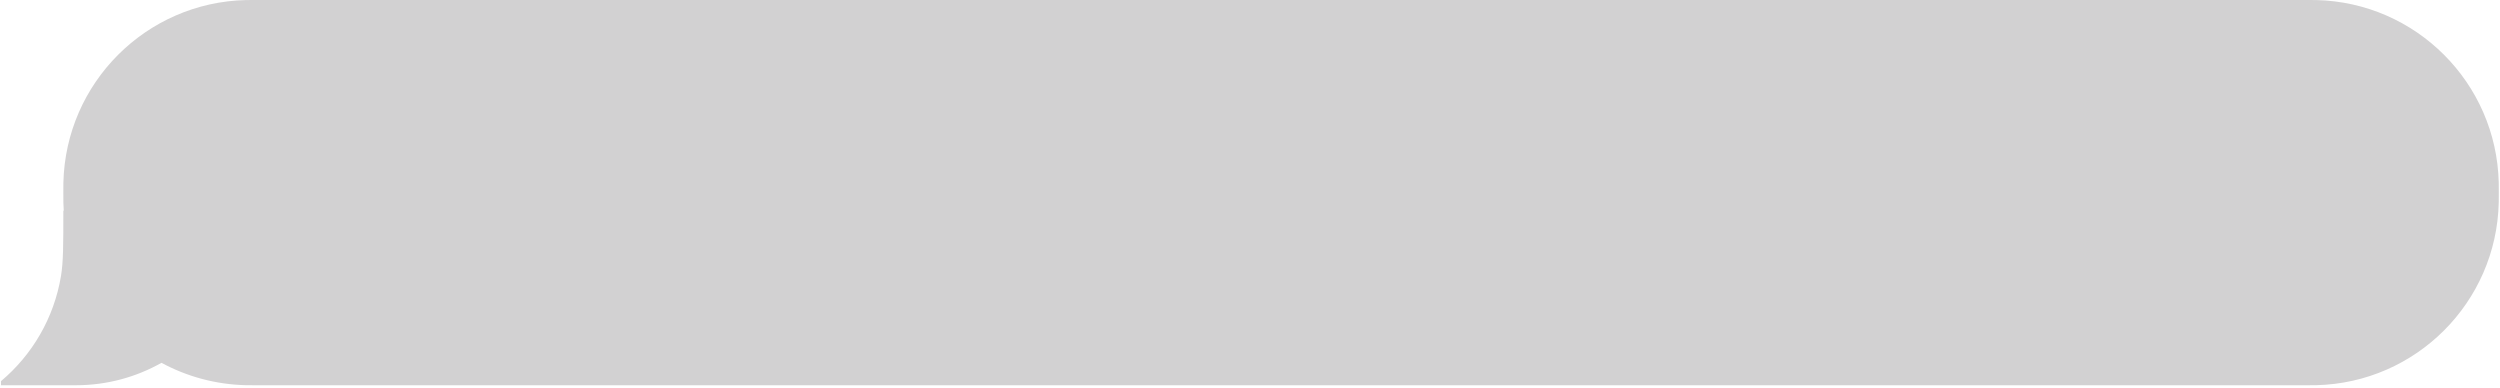 <svg width="683" height="106" viewBox="0 0 683 106" fill="none" xmlns="http://www.w3.org/2000/svg">
    <path fill-rule="evenodd" clip-rule="evenodd"
        d="M682.657 49.905C682.671 50.503 682.671 51.211 682.671 52.625C682.671 54.04 682.671 54.748 682.657 55.346C682.018 82.63 660.051 104.597 632.766 105.236C632.168 105.251 631.46 105.251 630.046 105.251H69.927C68.513 105.251 67.805 105.251 67.207 105.236C58.86 105.041 51.011 102.849 44.118 99.12C37.203 103.023 29.216 105.25 20.709 105.25H0.269V104.132C8.776 96.99 14.738 86.928 16.654 75.447C17.304 71.549 17.304 66.884 17.304 57.556H17.415C17.367 56.823 17.334 56.086 17.316 55.346C17.302 54.748 17.302 54.04 17.302 52.625C17.302 51.211 17.302 50.503 17.316 49.905C17.955 22.62 39.922 0.653 67.207 0.014C67.805 0 68.513 0 69.927 0H630.046C631.46 0 632.168 0 632.766 0.014C660.051 0.653 682.018 22.62 682.657 49.905Z"
        fill="#D2D1D2" />
</svg>
